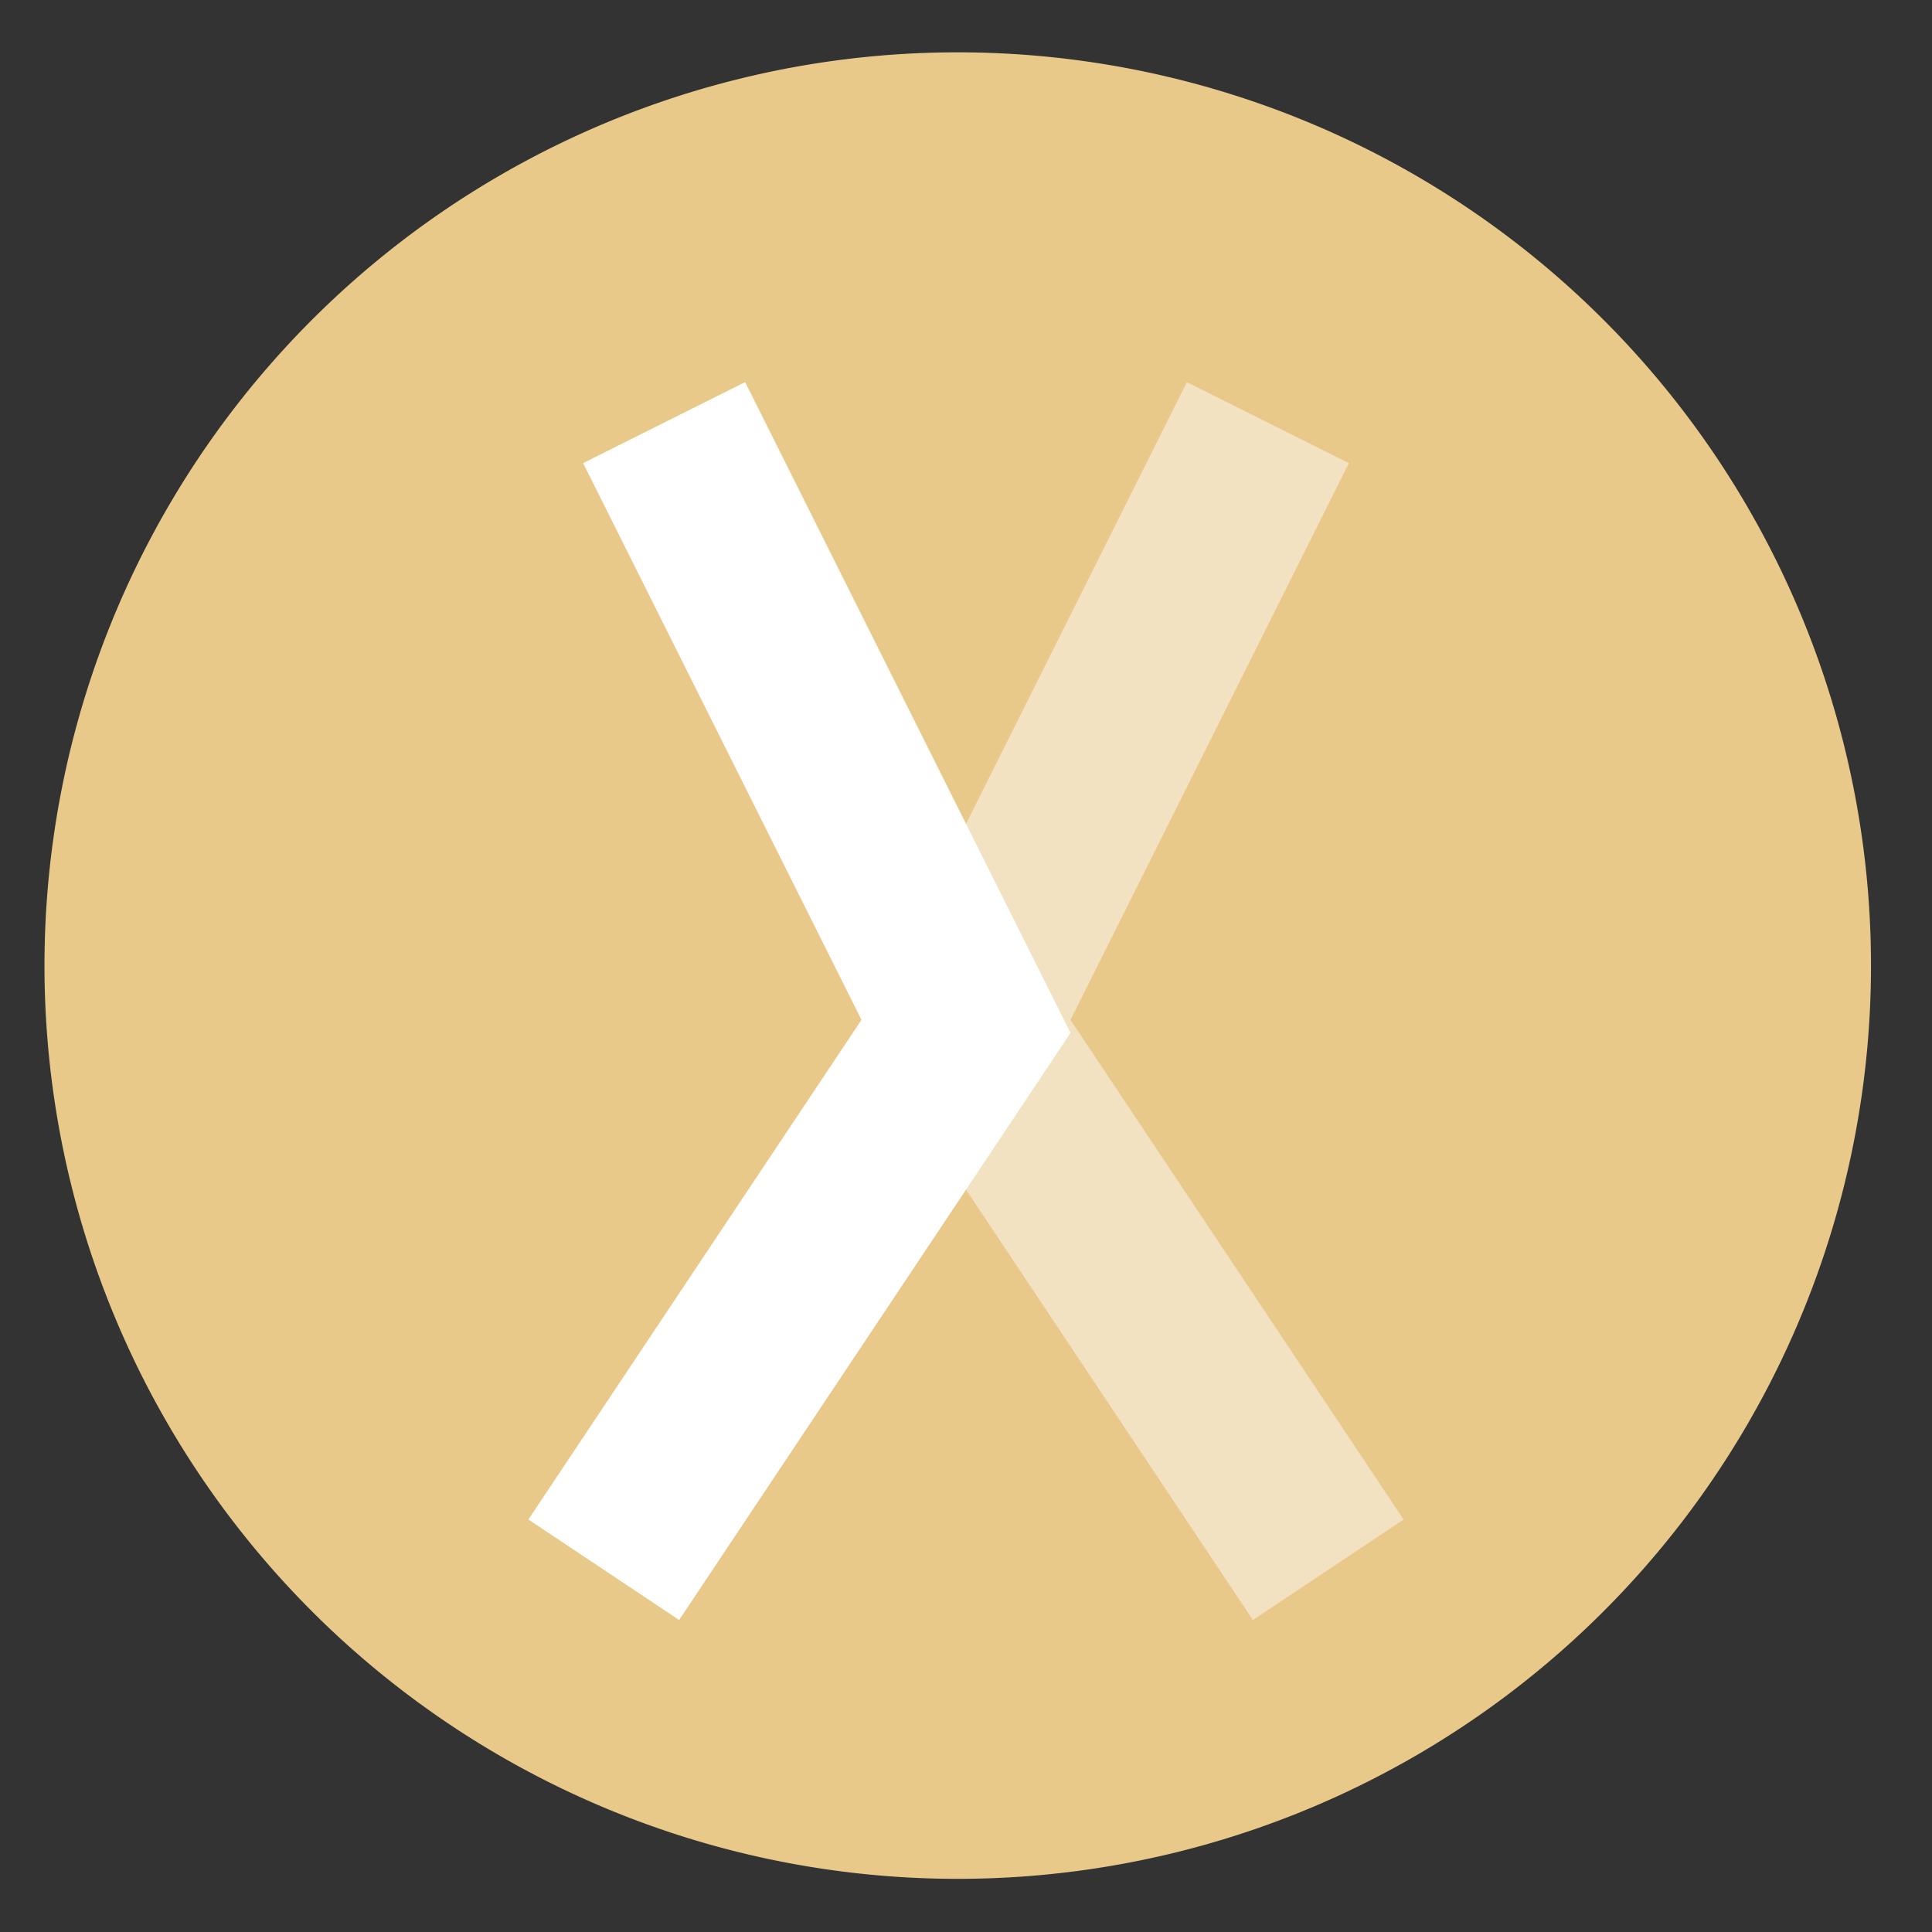 <svg height="48" width="48" xmlns="http://www.w3.org/2000/svg"><rect width="100%" height="100%" fill="#333333" stroke="none"/><path d="m44.322 27.405a19.73 19.73 0 0 1 -19.73 19.73 19.73 19.73 0 0 1 -19.73-19.73 19.73 19.73 0 0 1 19.73-19.73 19.73 19.73 0 0 1 19.73 19.73z" fill="#ebcb8b" opacity=".99" transform="matrix(1.15 0 0 1.15 -4.486 -7.526)"/><g fill="none" stroke="#ffffff" stroke-width="4.5"><path d="m16.5 10.5 7.5 15-9 13.5"/><path d="m31.5 10.5-7.5 15 9 13.5" stroke-opacity=".467"/></g></svg>